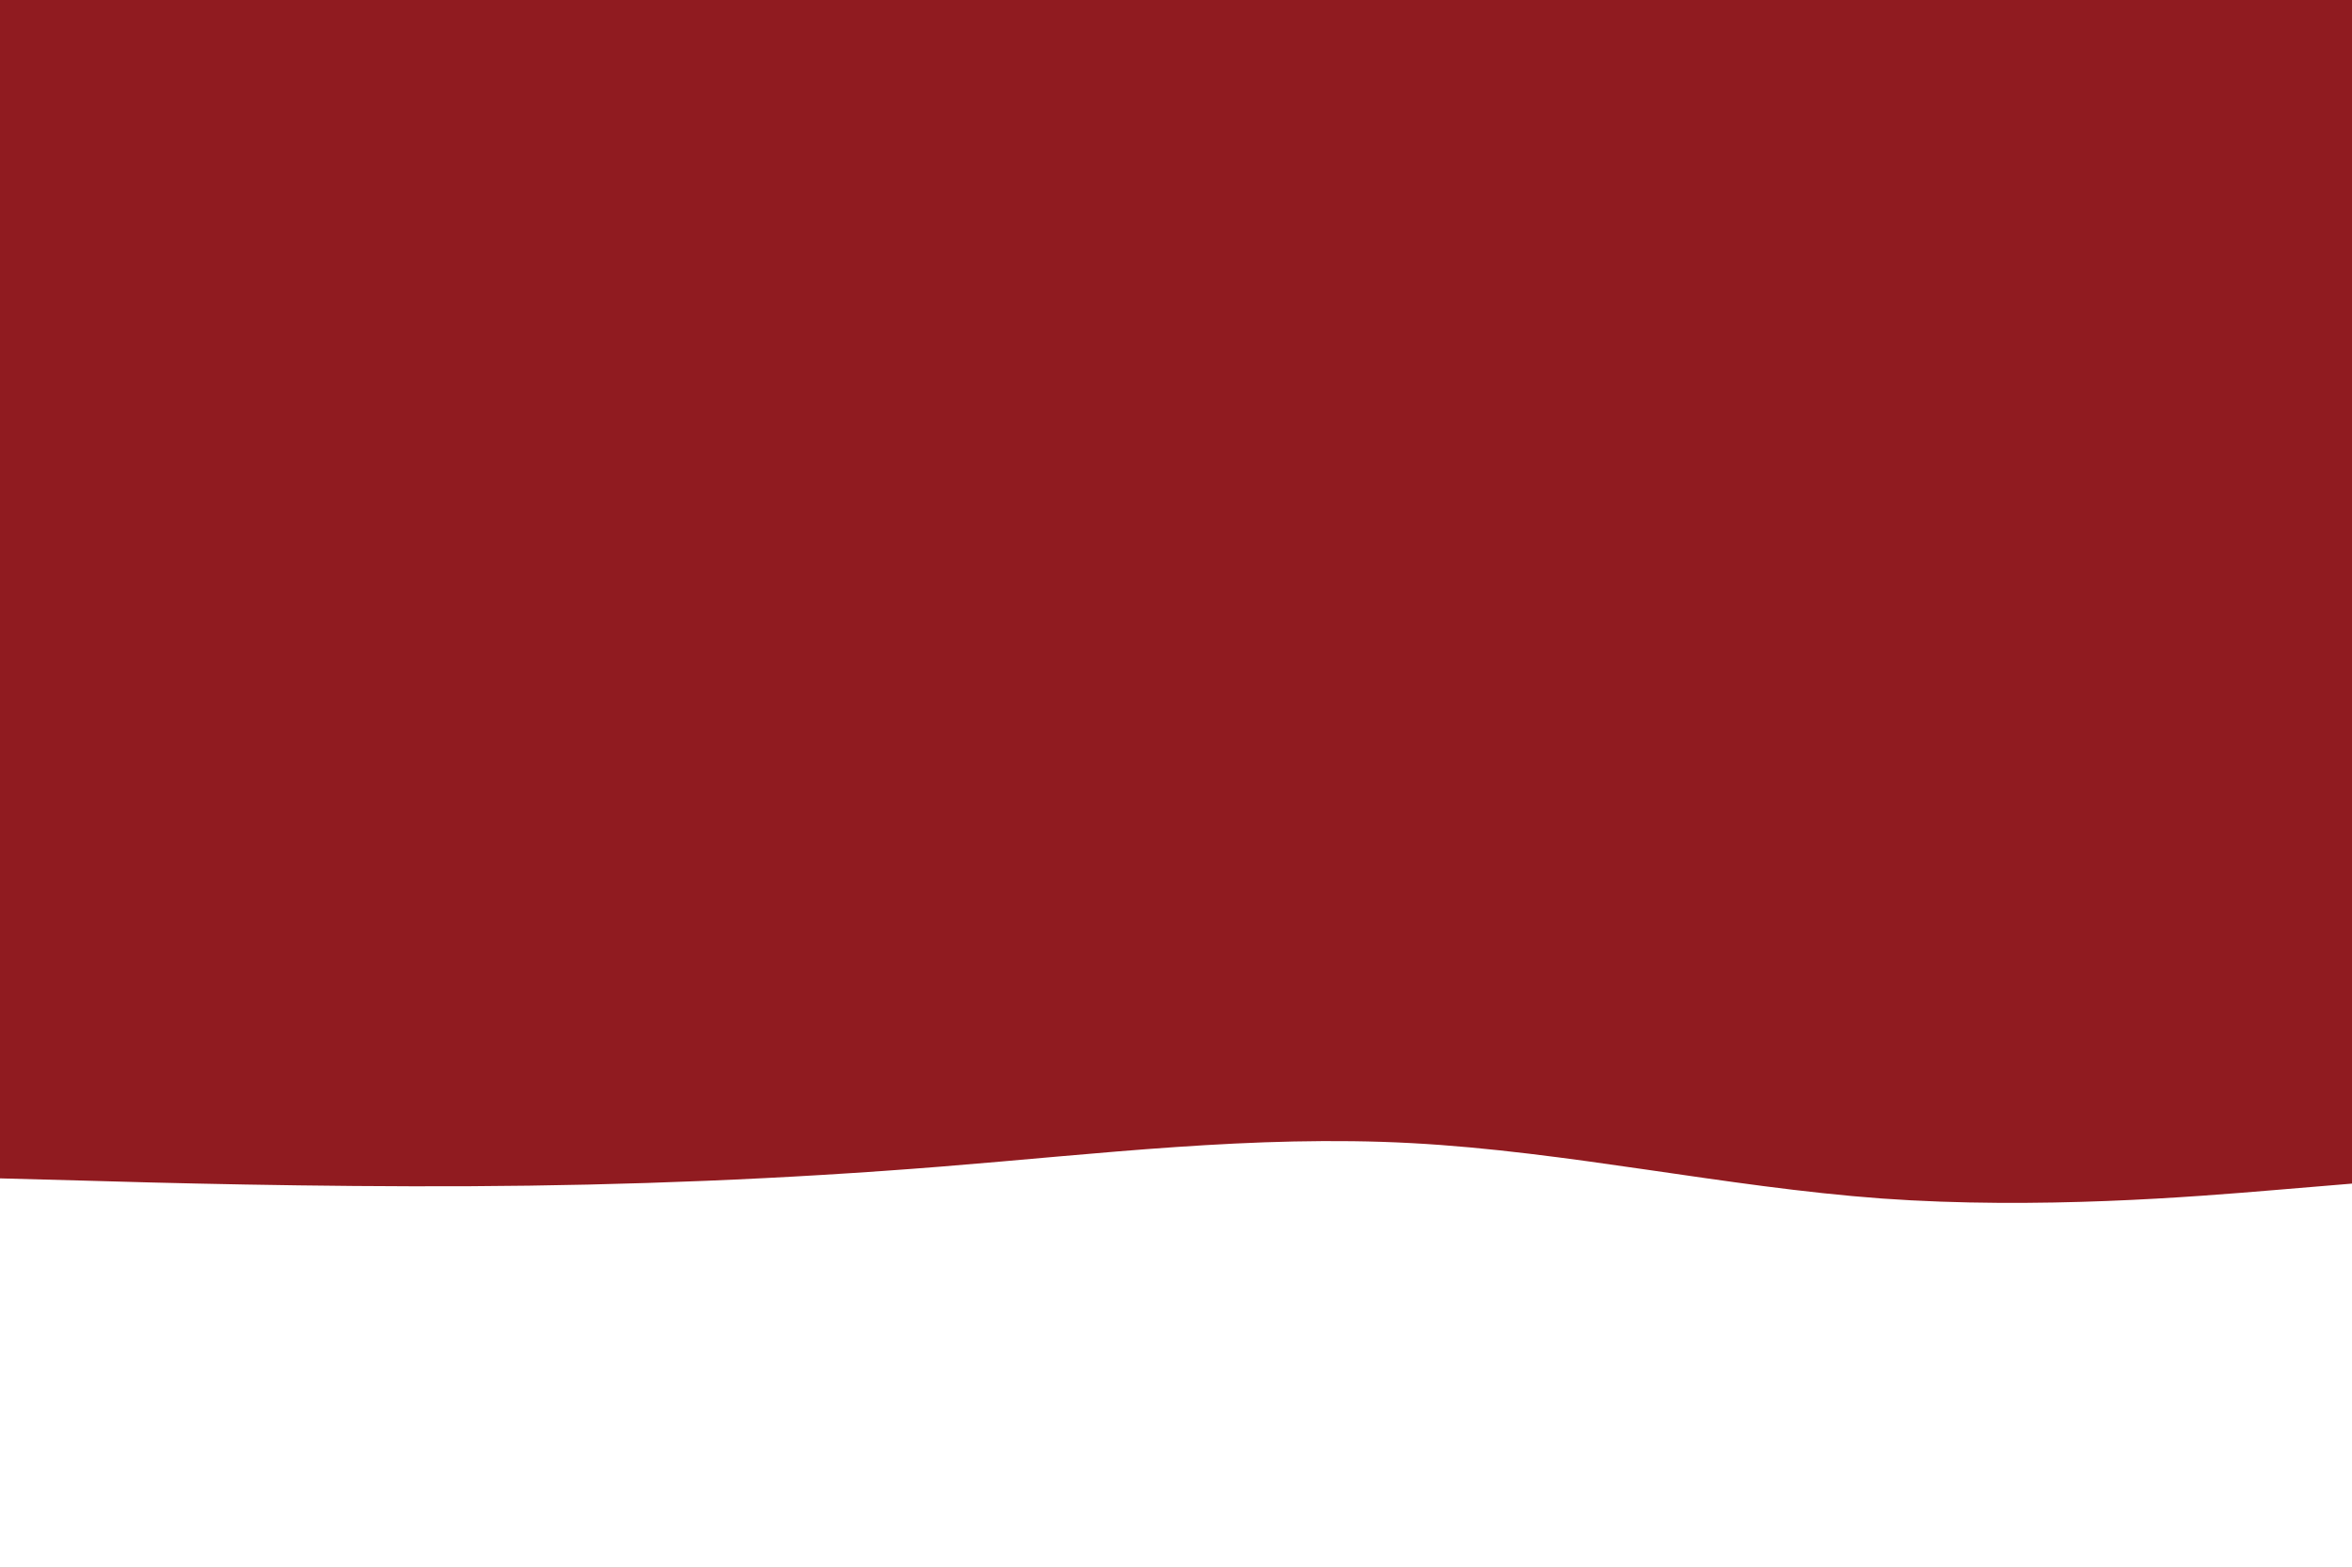 <svg id="visual" viewBox="0 0 900 600" width="900" height="600" xmlns="http://www.w3.org/2000/svg" xmlns:xlink="http://www.w3.org/1999/xlink" version="1.1"><rect x="0" y="0" width="900" height="600" fill="#901B20"></rect><path d="M0 451L30 451.8C60 452.7 120 454.3 180 454C240 453.7 300 451.3 360 446.5C420 441.7 480 434.3 540 437.5C600 440.7 660 454.3 720 458.7C780 463 840 458 870 455.5L900 453L900 601L870 601C840 601 780 601 720 601C660 601 600 601 540 601C480 601 420 601 360 601C300 601 240 601 180 601C120 601 60 601 30 601L0 601Z" fill="#FFF" stroke-linecap="round" stroke-linejoin="miter"></path></svg>